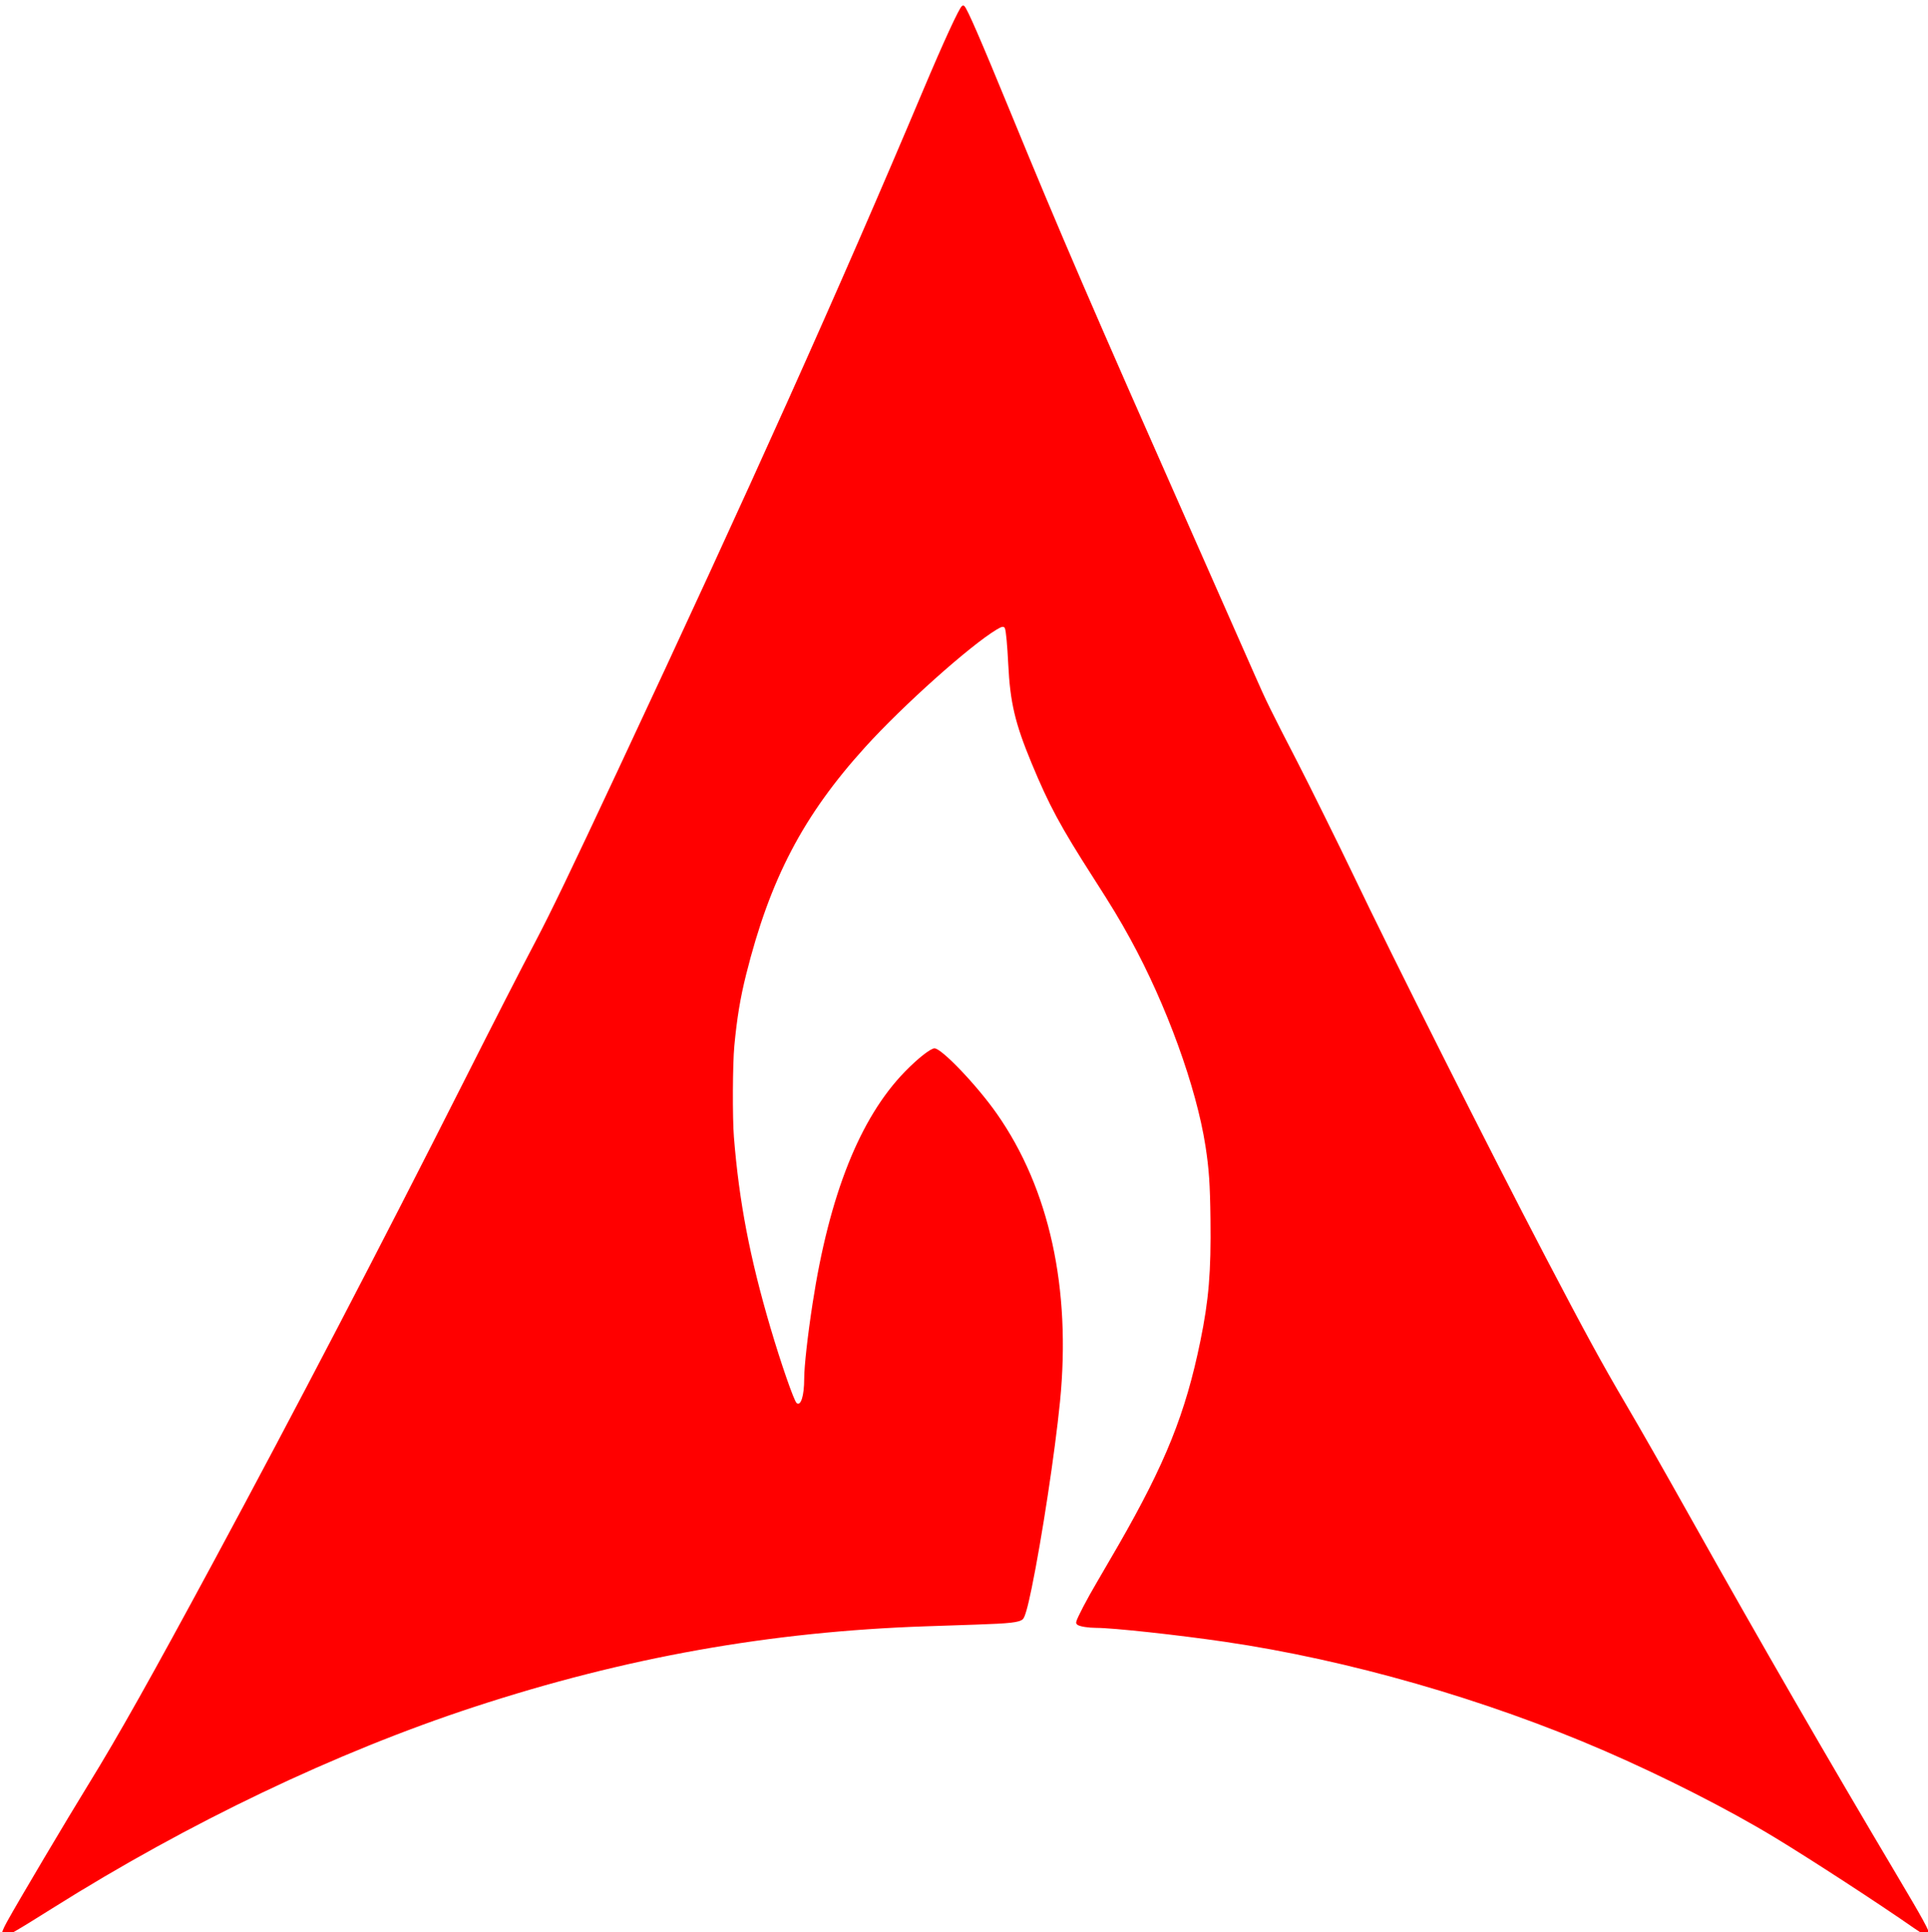 <?xml version="1.0" encoding="UTF-8" standalone="no"?>
<!-- Created with Inkscape (http://www.inkscape.org/) -->

<svg
   xmlns:dc="http://purl.org/dc/elements/1.1/"
   xmlns:cc="http://creativecommons.org/ns#"
   xmlns:rdf="http://www.w3.org/1999/02/22-rdf-syntax-ns#"
   xmlns:svg="http://www.w3.org/2000/svg"
   xmlns="http://www.w3.org/2000/svg"
   xmlns:sodipodi="http://sodipodi.sourceforge.net/DTD/sodipodi-0.dtd"
   xmlns:inkscape="http://www.inkscape.org/namespaces/inkscape"
   version="1.1"
   id="svg2"
   width="2419"
   height="2424"
   viewBox="0 0 2419 2424"
   sodipodi:docname="flatALlogoRed.svg"
   inkscape:version="0.92.1 r">
  <sodipodi:namedview
     pagecolor="#ffffff"
     bordercolor="#666666"
     borderopacity="1"
     objecttolerance="10"
     gridtolerance="10"
     guidetolerance="10"
     inkscape:pageopacity="0"
     inkscape:pageshadow="2"
     inkscape:window-width="1920"
     inkscape:window-height="1037"
     id="namedview4"
     showgrid="false"
     inkscape:zoom="0.19471947"
     inkscape:cx="798.32815"
     inkscape:cy="1322.8773"
     inkscape:window-x="0"
     inkscape:window-y="0"
     inkscape:window-maximized="1"
     inkscape:current-layer="svg2" />
  <defs
     id="defs6" />
  <path
     inkscape:connector-curvature="0"
     id="path4487"
     d="m 2.015,2428.021 c 0.023,-3.398 2.023,-8.402 6.894,-17.25 13.715,-24.911 74.985,-128.237 102.585,-173 36.409,-59.05 79.229,-135.271 156.74,-279 101.724,-188.628 208.734,-393.957 314.265,-603 39.41,-78.067 70.269,-138.363 89.306,-174.5 19.105,-36.266 44.1,-88.213 104.412,-217 164.798,-351.901 276.556,-600.857 381.794,-850.5 25.552,-60.613 45.319,-103.559 48.858,-106.147 1.24,-0.906 1.963,-0.911 3.055,-0.021 3.433,2.8 20.14,41.226 57.899,133.167 62.877,153.101 100.691,240.736 228.908,530.5 34.923,78.925 69.999,158.35 77.947,176.5 13.746,31.394 19.462,43.027 53.797,109.5 13.171,25.498 53.532,107.067 68.532,138.5 49.7,104.15 171.321,345.866 242.27,481.5 49.614,94.847 70.502,133.121 100.692,184.5 19.679,33.492 45.145,78.187 84.038,147.5 85.65,152.641 167.913,295.134 255.461,442.5 34.295,57.728 41.532,71.026 41.532,76.315 0,2.884 -6.804,-0.25 -19,-8.751 -44.82,-31.241 -129.337,-86.242 -175.5,-114.211 -57.844,-35.045 -138.881,-76.271 -213.5,-108.613 -148.974,-64.57 -321.547,-114.122 -476.3,-136.764 -59.288,-8.675 -140.03,-17.427 -161.2,-17.474 -9.943,-0.022 -20.256,-1.631 -23.338,-3.64 -1.818,-1.185 -2.208,-2.118 -1.753,-4.194 1.026,-4.68 13.399,-28.351 25.79,-49.339 6.601,-11.181 18.851,-32.255 27.222,-46.83 58.98,-102.695 84.016,-165.057 102.571,-255.5 10.65,-51.911 13.549,-86.773 12.736,-153.155 -0.544,-44.362 -1.815,-63.004 -6.257,-91.751 -11.396,-73.748 -48.991,-177.305 -94.409,-260.052 -13.498,-24.593 -22.796,-39.975 -46.565,-77.042 -41.048,-64.011 -55.3,-90.476 -77.28,-143.5 -20.714,-49.97 -26.806,-75.852 -29.189,-124 -1.172,-23.678 -2.788,-41.239 -4.116,-44.733 -1.194,-3.14 -3.567,-2.846 -10.444,1.295 -33.793,20.349 -117.678,95.362 -164.877,147.438 -77.918,85.97 -119.394,165.191 -149.473,285.5 -7.286,29.143 -11.509,54.71 -14.782,89.5 -2.131,22.649 -2.44,89.94 -0.524,114 6.457,81.068 19.93,151.474 45.757,239.113 13.3,45.13 29.623,92.142 32.952,94.905 5.257,4.363 9.479,-9.257 9.479,-30.581 0,-15.501 4.298,-53.964 10.61,-94.937 20.946,-135.982 59.437,-232.457 115.84,-290.341 16.078,-16.5 32.159,-29.159 37.041,-29.159 8.979,0 53.405,46.572 78.222,82 65.903,94.083 93.342,219.187 79.246,361.318 -6.272,63.243 -22.744,171.639 -35.534,233.832 -5.072,24.665 -8.529,36.757 -11.167,39.061 -4.601,4.019 -15.744,5.288 -59.258,6.746 -17.325,0.581 -45.225,1.521 -62,2.089 -195.816,6.636 -377.281,39.01 -567,101.155 -173.095,56.7 -358.453,145.191 -529.5,252.786 -45.567,28.663 -58.197,35.909 -62.75,35.998 -0.412,0.01 -0.743,-0.998 -0.735,-2.235 z"
     style="fill:#ff0000;fill-opacity:1;opacity:1" />
</svg>
